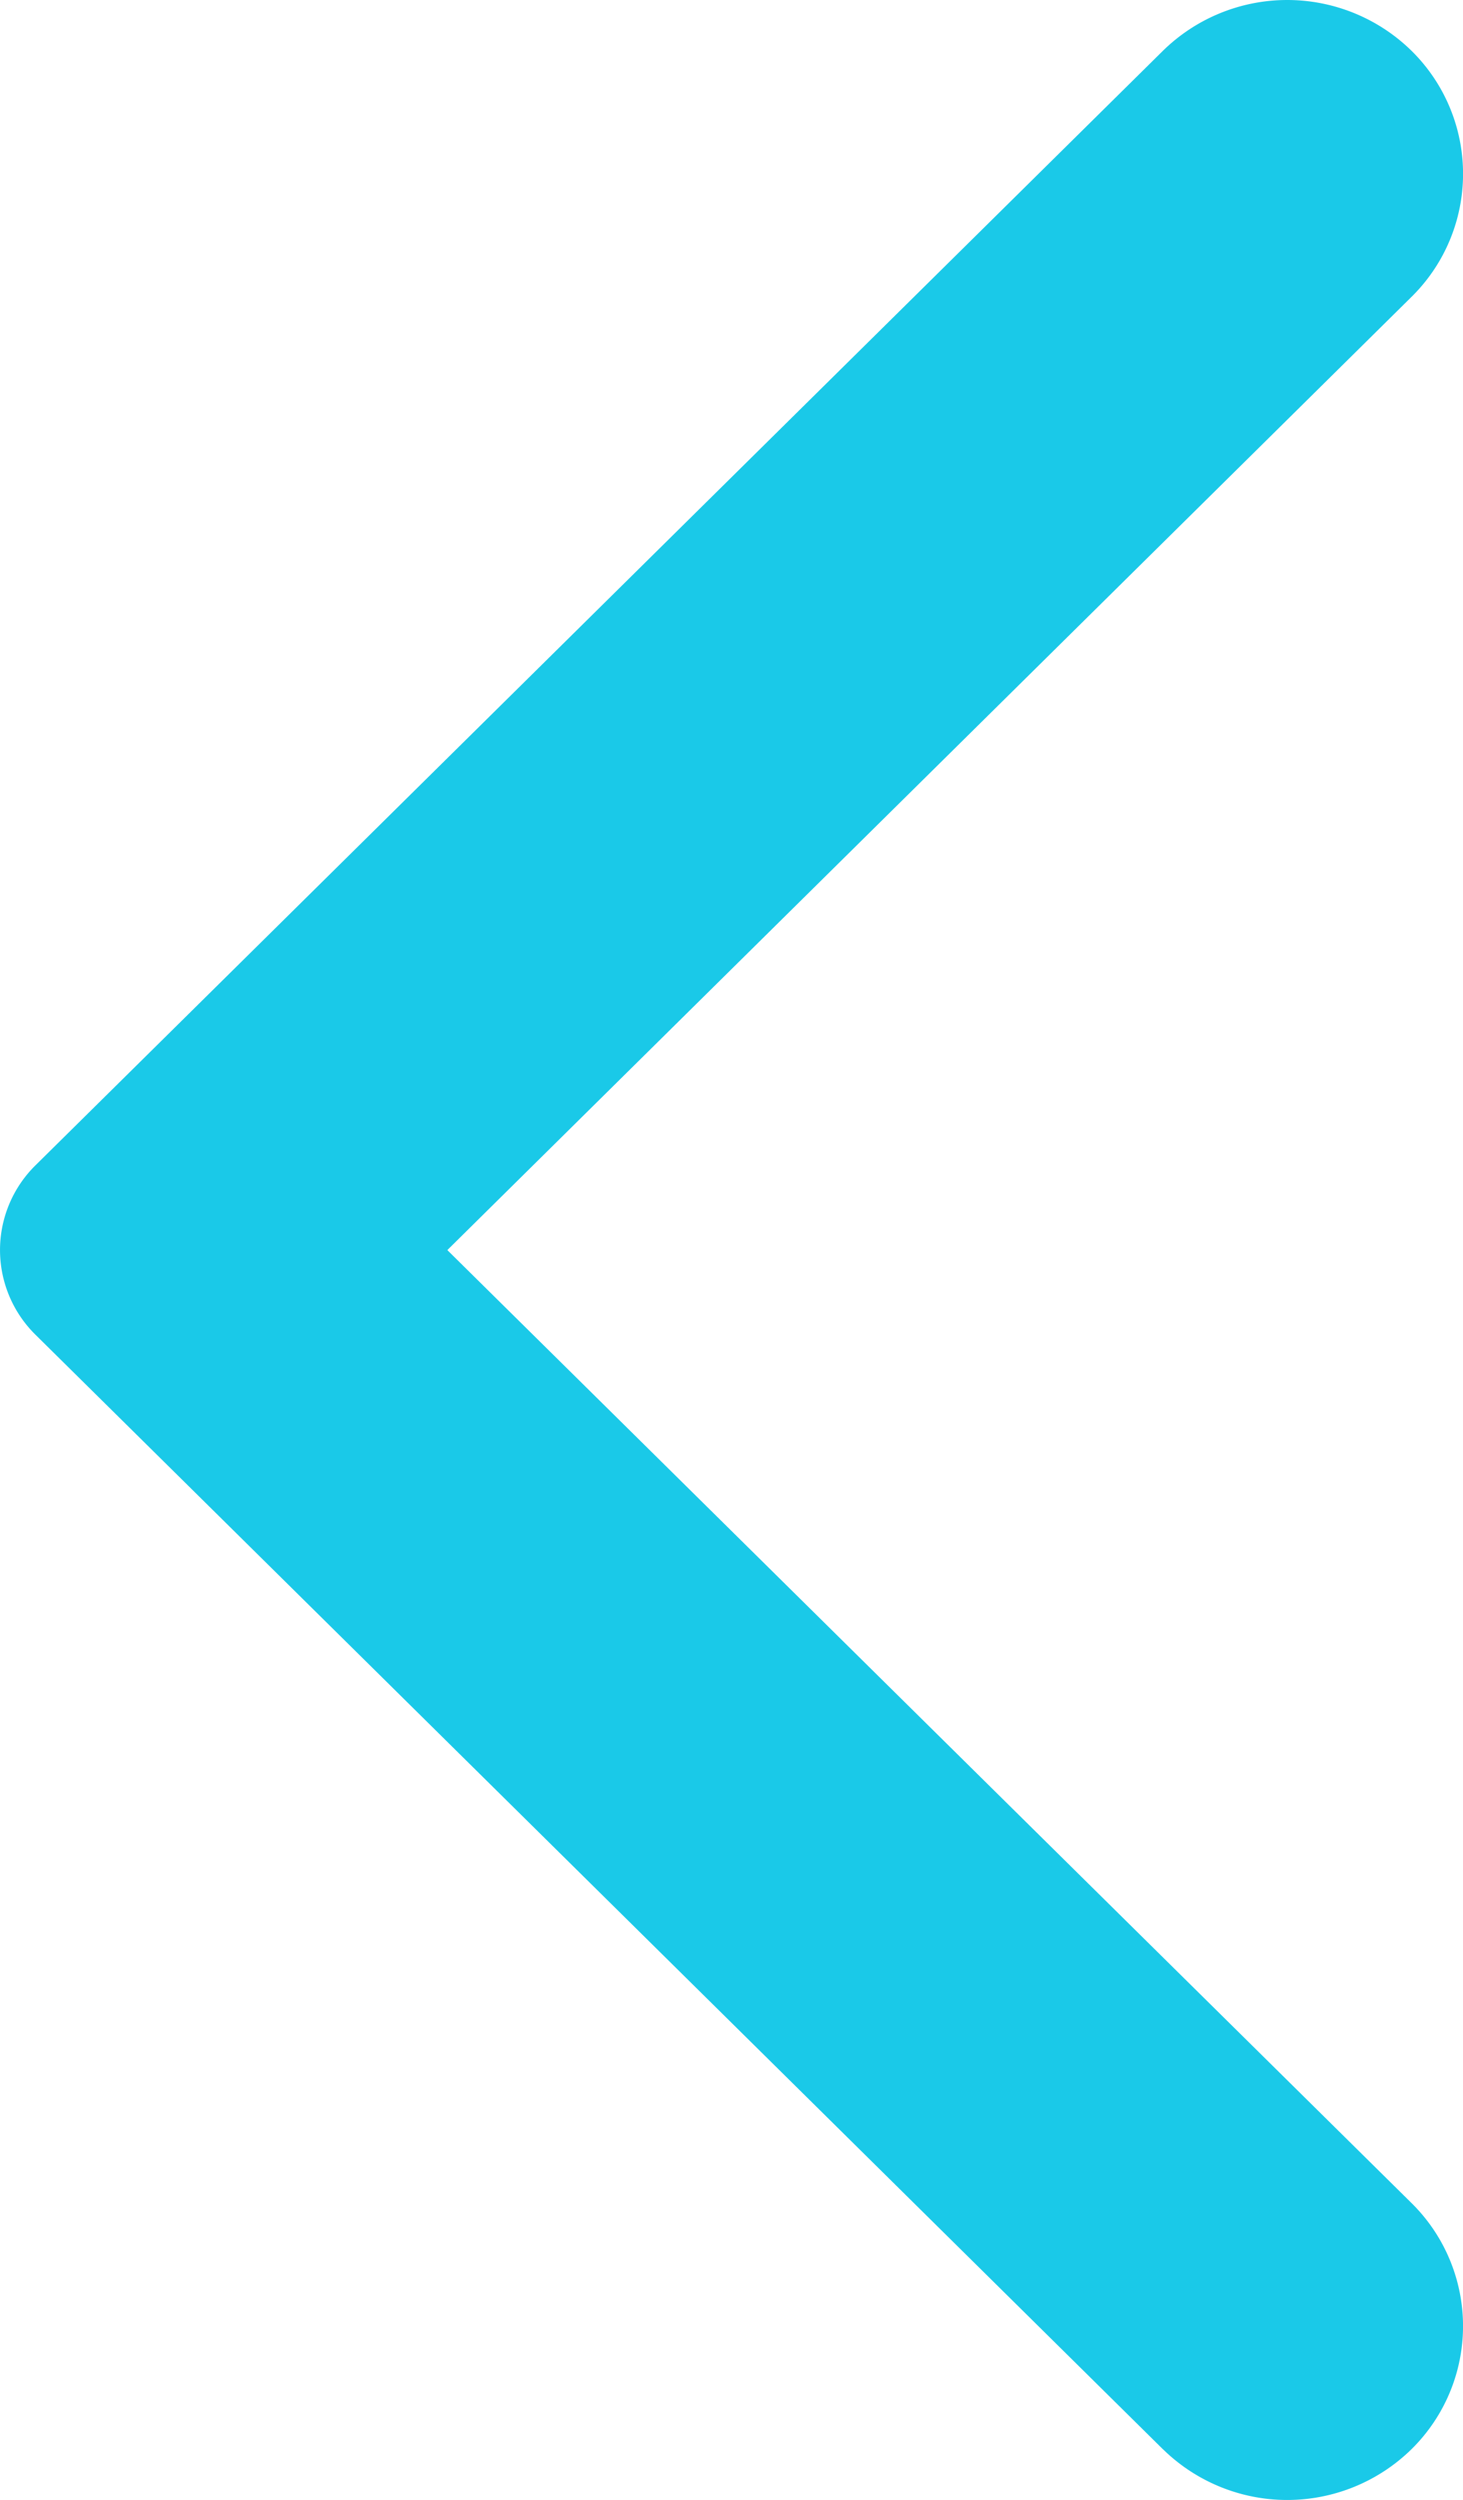 <svg xmlns="http://www.w3.org/2000/svg" width="22.746" height="38.86" viewBox="0 0 22.746 38.86">
    <path id="prefix__Chevron" d="M18.079 38.069L.554 20.749a1.848 1.848 0 0 1 0-2.638L18.079.791a2.76 2.76 0 0 1 3.868 0 2.683 2.683 0 0 1 0 3.822L6.955 19.431l14.992 14.814a2.685 2.685 0 0 1 0 3.823 2.76 2.76 0 0 1-3.868 0" style="fill:#1ac9e8"/>
</svg>
